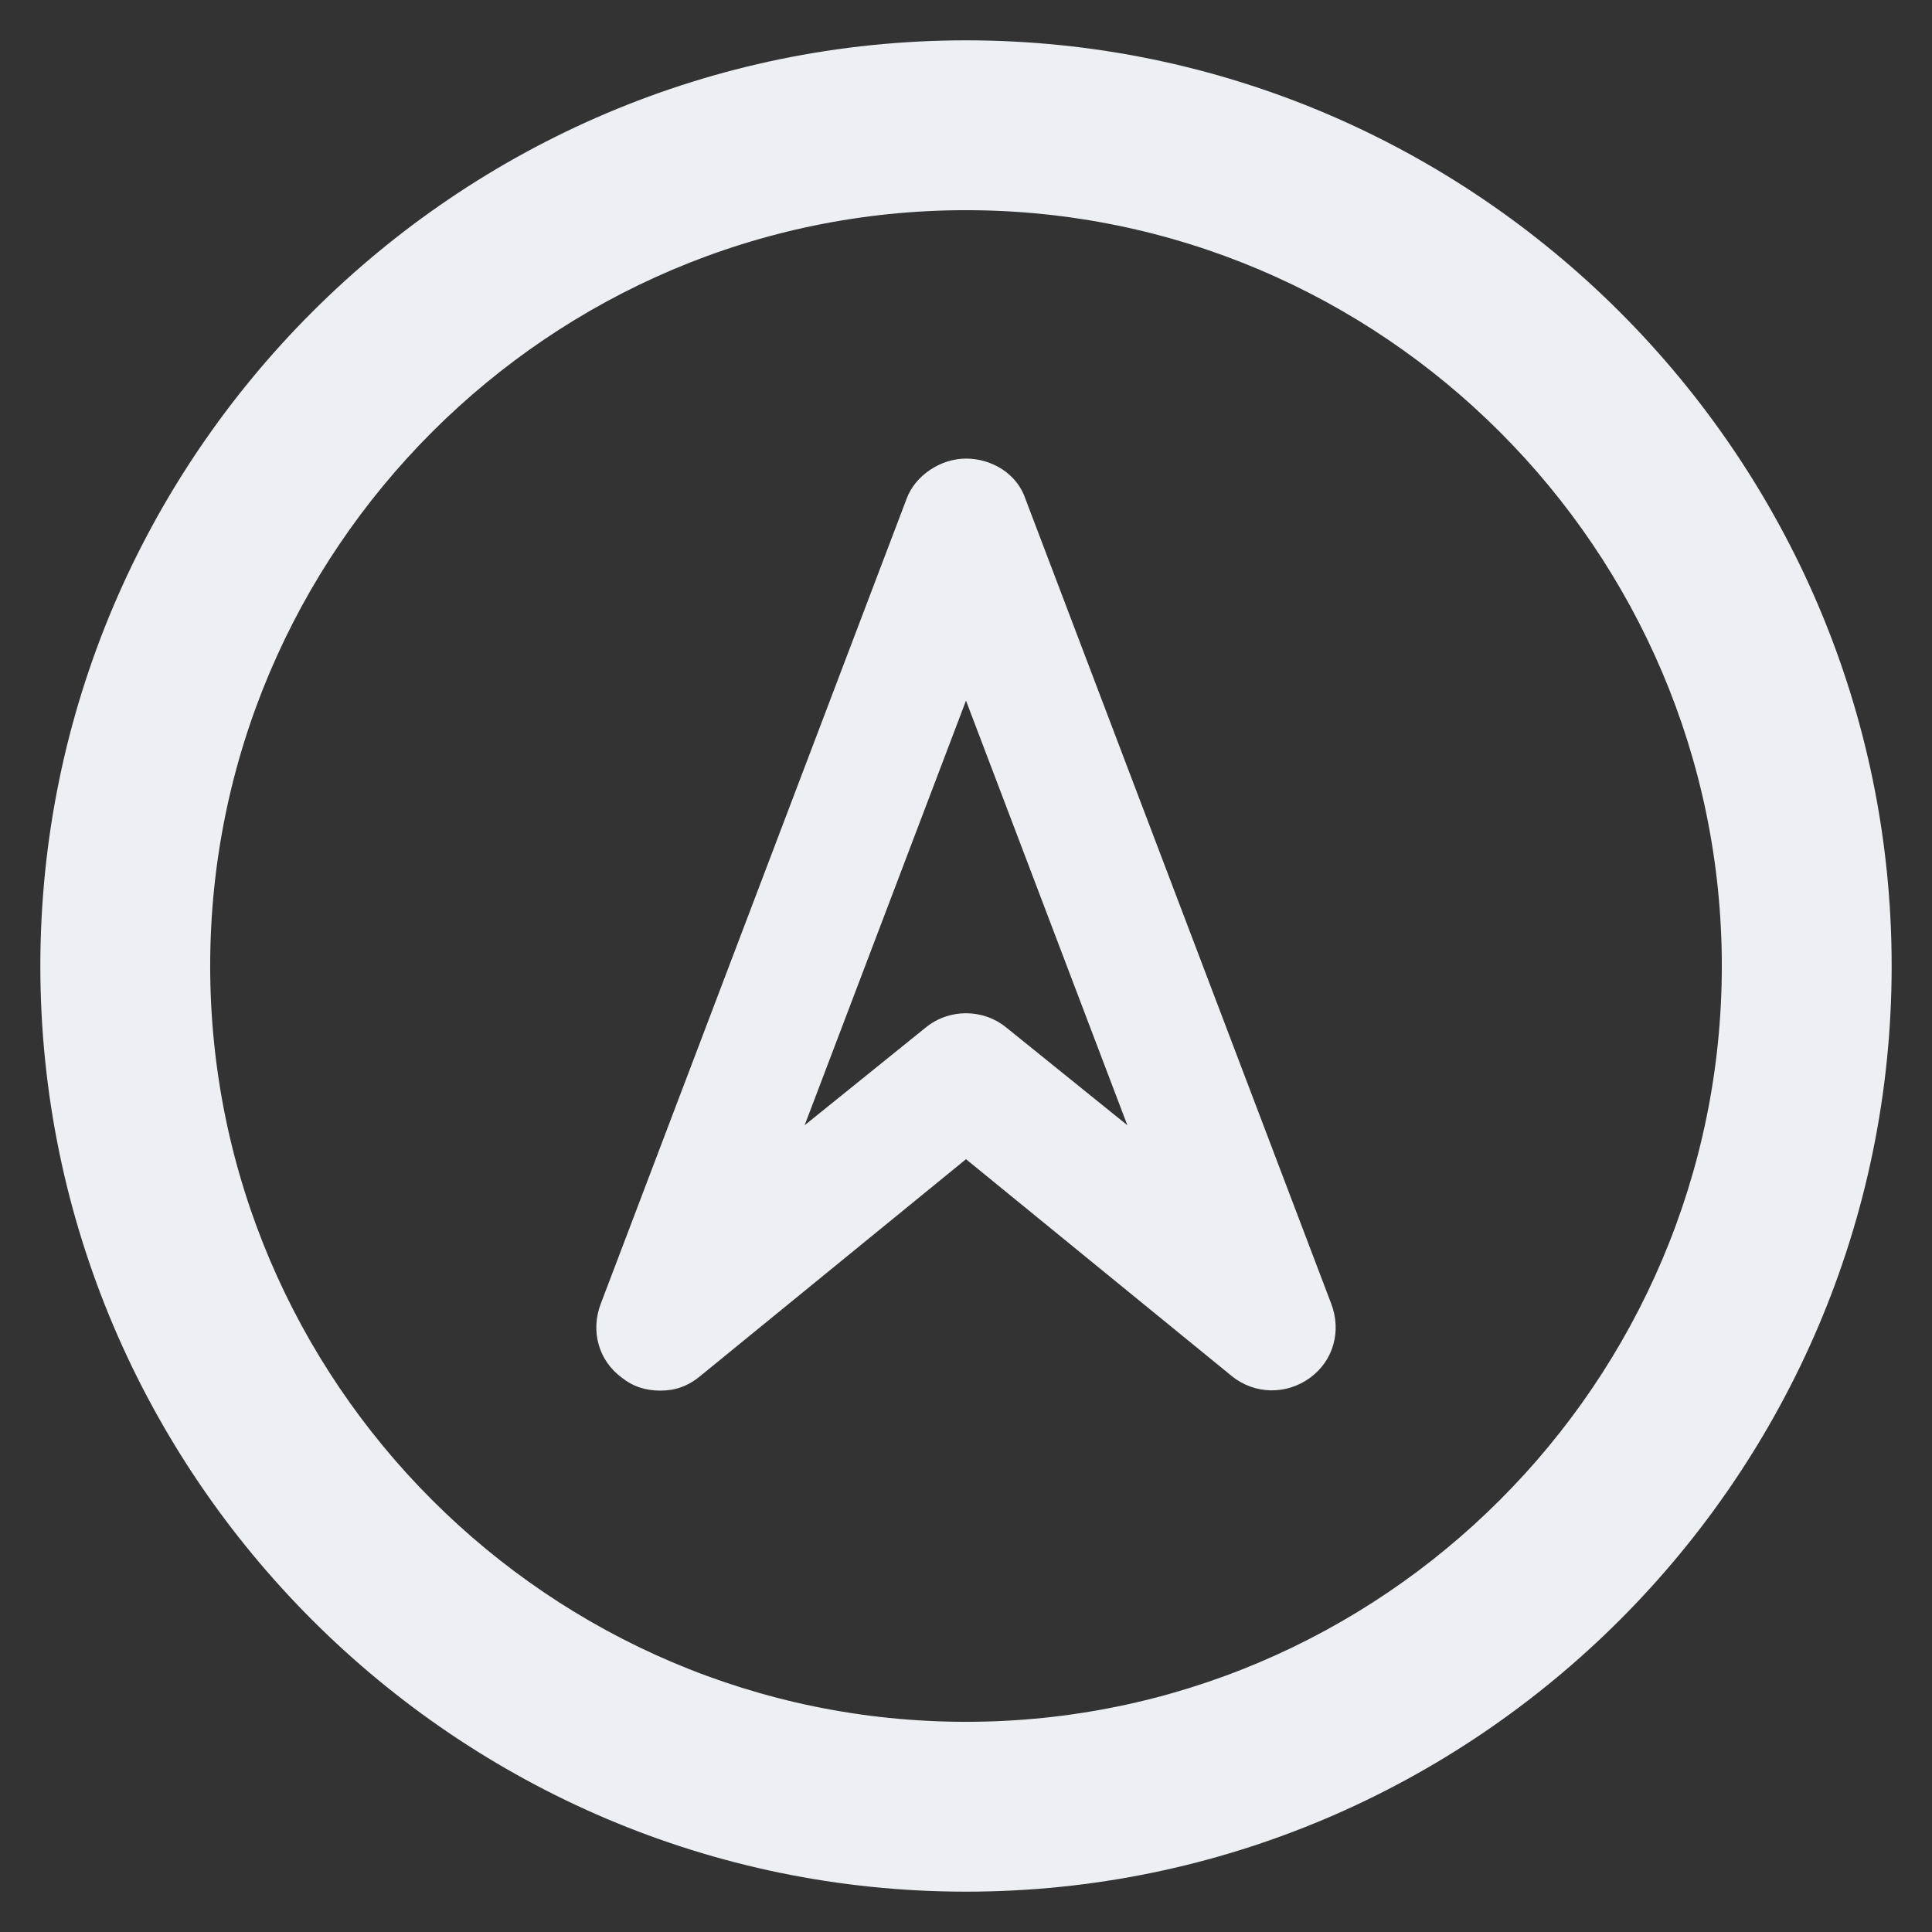 <svg version="1.1" id="Layer_1" xmlns="http://www.w3.org/2000/svg" x="0" y="0" viewBox="0 0 91 91" xml:space="preserve" width="91" height="91"><rect x="0" y="0" width="91" height="91" fill="#333333" stroke="none"/><title>compass north</title><g class="nc-icon-wrapper" fill="#eceff4"><path d="M45.5 1.9c-24 0-43.6 19.6-43.6 43.6s19.6 43.6 43.6 43.6 43.6-19.6 43.6-43.6S69.5 1.9 45.5 1.9zm0 79.2c-19.6 0-35.6-16-35.6-35.6s16-35.6 35.6-35.6 35.6 16 35.6 35.6-16 35.6-35.6 35.6z"/><path d="M48.3 23.5c-.4-1.2-1.6-1.9-2.8-1.9-1.2 0-2.4.8-2.8 1.9L28.3 61.4c-.5 1.3-.1 2.7 1 3.5.5.4 1.1.6 1.8.6s1.3-.2 1.9-.7l12.5-10.2L58 64.8c1.1.9 2.6.9 3.7.1s1.5-2.2 1-3.5L48.3 23.5zm-.9 24.9c-1.1-.9-2.7-.9-3.8 0L37.9 53l7.6-20 7.6 20-5.7-4.6z"/></g></svg>